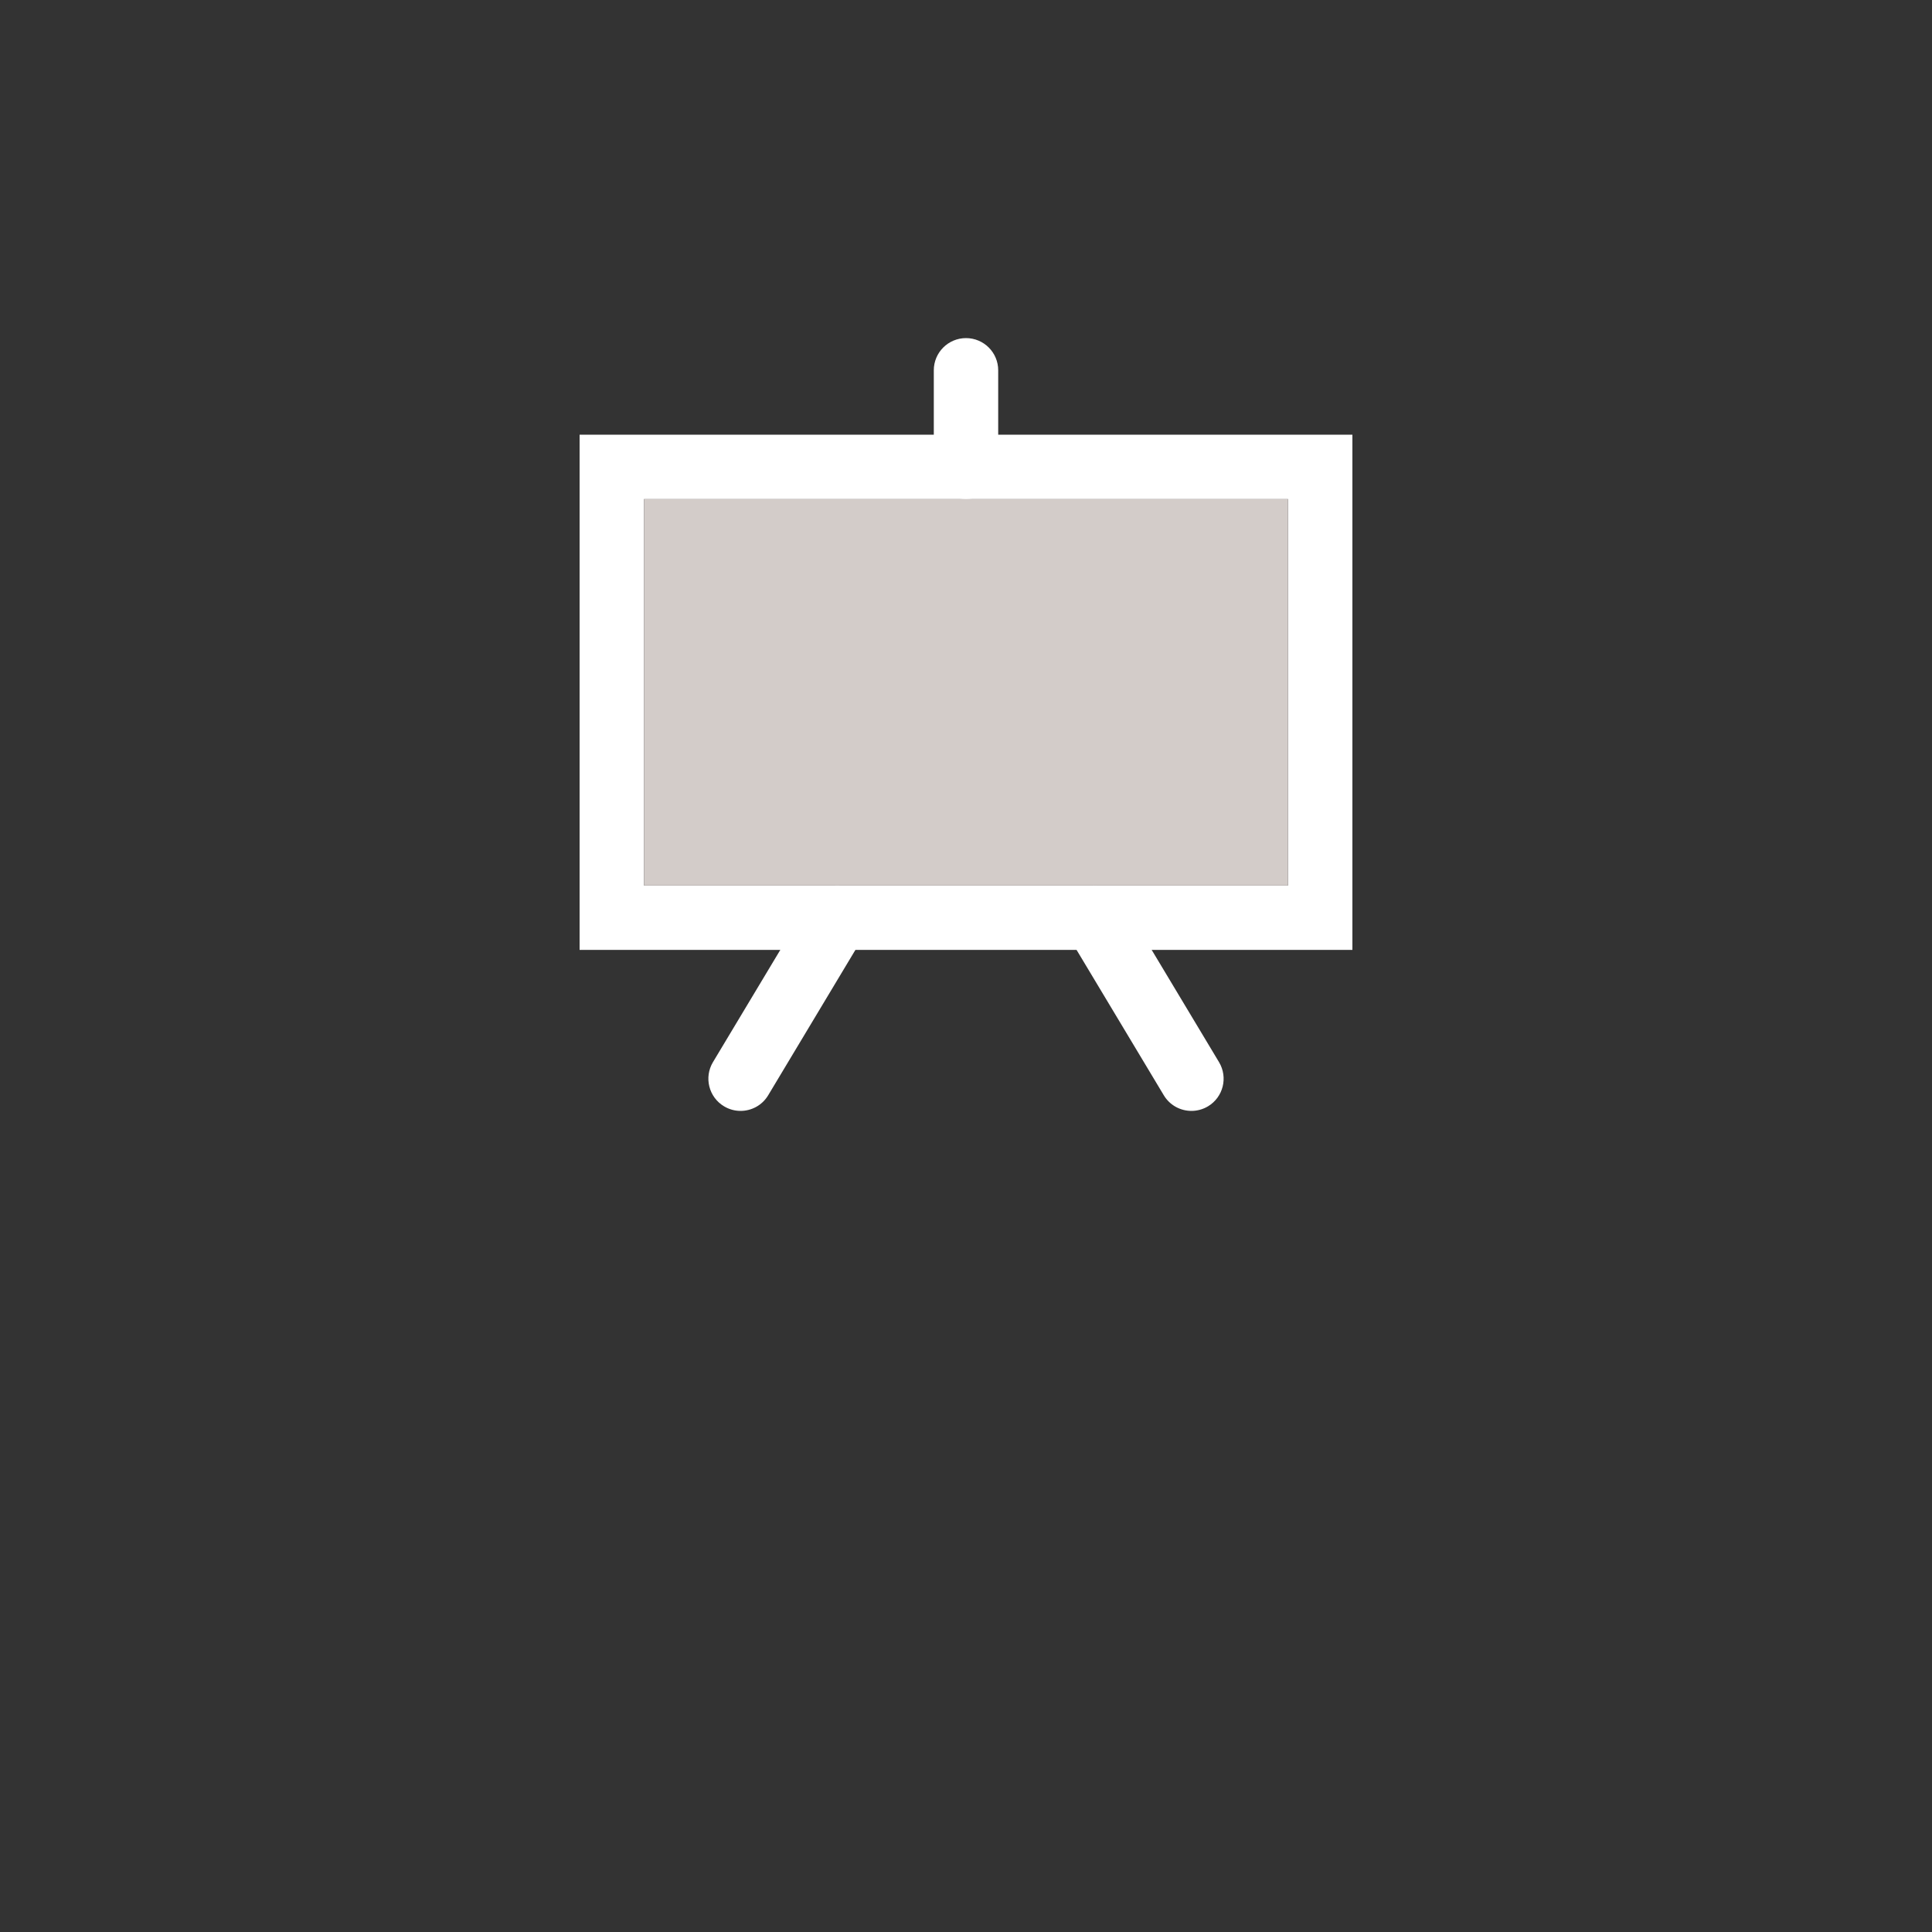 <svg 
	id="pptx-file-tile"
	xmlns="http://www.w3.org/2000/svg" 
	xmlns:xlink="http://www.w3.org/1999/xlink" 
	viewBox="0 0 30 30" 
	style="background:#f6712e">

	<rect x="0" y="0" width="30" height="30" fill="#333333" stroke="none"/>

	<style>
		.tile-icon {
			fill: white;
		}
	</style>

	<g class="tile-icon" transform="translate(15, 15), scale(0.5), translate(-15, -22.5)">
		<g transform="translate(-15.5, -5)">
			<path d="m 42.5, 27 -24, 0 0, -16 24, 0 0, 16 z m -22, -2 20, 0 0, -12 -20, 0 0, 12 z" style="fill:white" />
			<path d="m 23.499, 32 c -0.175, 0 -0.353, -0.046 -0.514, -0.143 -0.474, -0.284 -0.627, -0.898 -0.343, -1.372 l 3, -5 c 0.284, -0.474 0.898, -0.627 1.372, -0.343 0.474, 0.284 0.627, 0.898 0.343, 1.372 l -3, 5 C 24.17, 31.827 23.839, 32 23.499, 32 Z" style="fill:white" />
			<path d="m 37.501, 32 c -0.34, 0 -0.671, -0.173 -0.858, -0.485 l -3, -5 c -0.284, -0.474 -0.131, -1.088 0.343, -1.372 0.474, -0.283 1.088, -0.131 1.372, 0.343 l 3, 5 c 0.284, 0.474 0.131, 1.088 -0.343, 1.372 C 37.854, 31.954 37.676, 32 37.501, 32 Z" style="fill:white" />
			<path d="m 30.5, 13 c -0.552, 0 -1, -0.447 -1, -1 l 0, -3 c 0, -0.553 0.448, -1 1, -1 0.552, 0 1, 0.447 1, 1 l 0, 3 c 0, 0.553 -0.448, 1 -1, 1 z" style="fill:white" />
			<rect height="12" width="20" y="13" x="20.5" style="fill:#d3ccc9"/>
		</g>
	</g>
</svg>